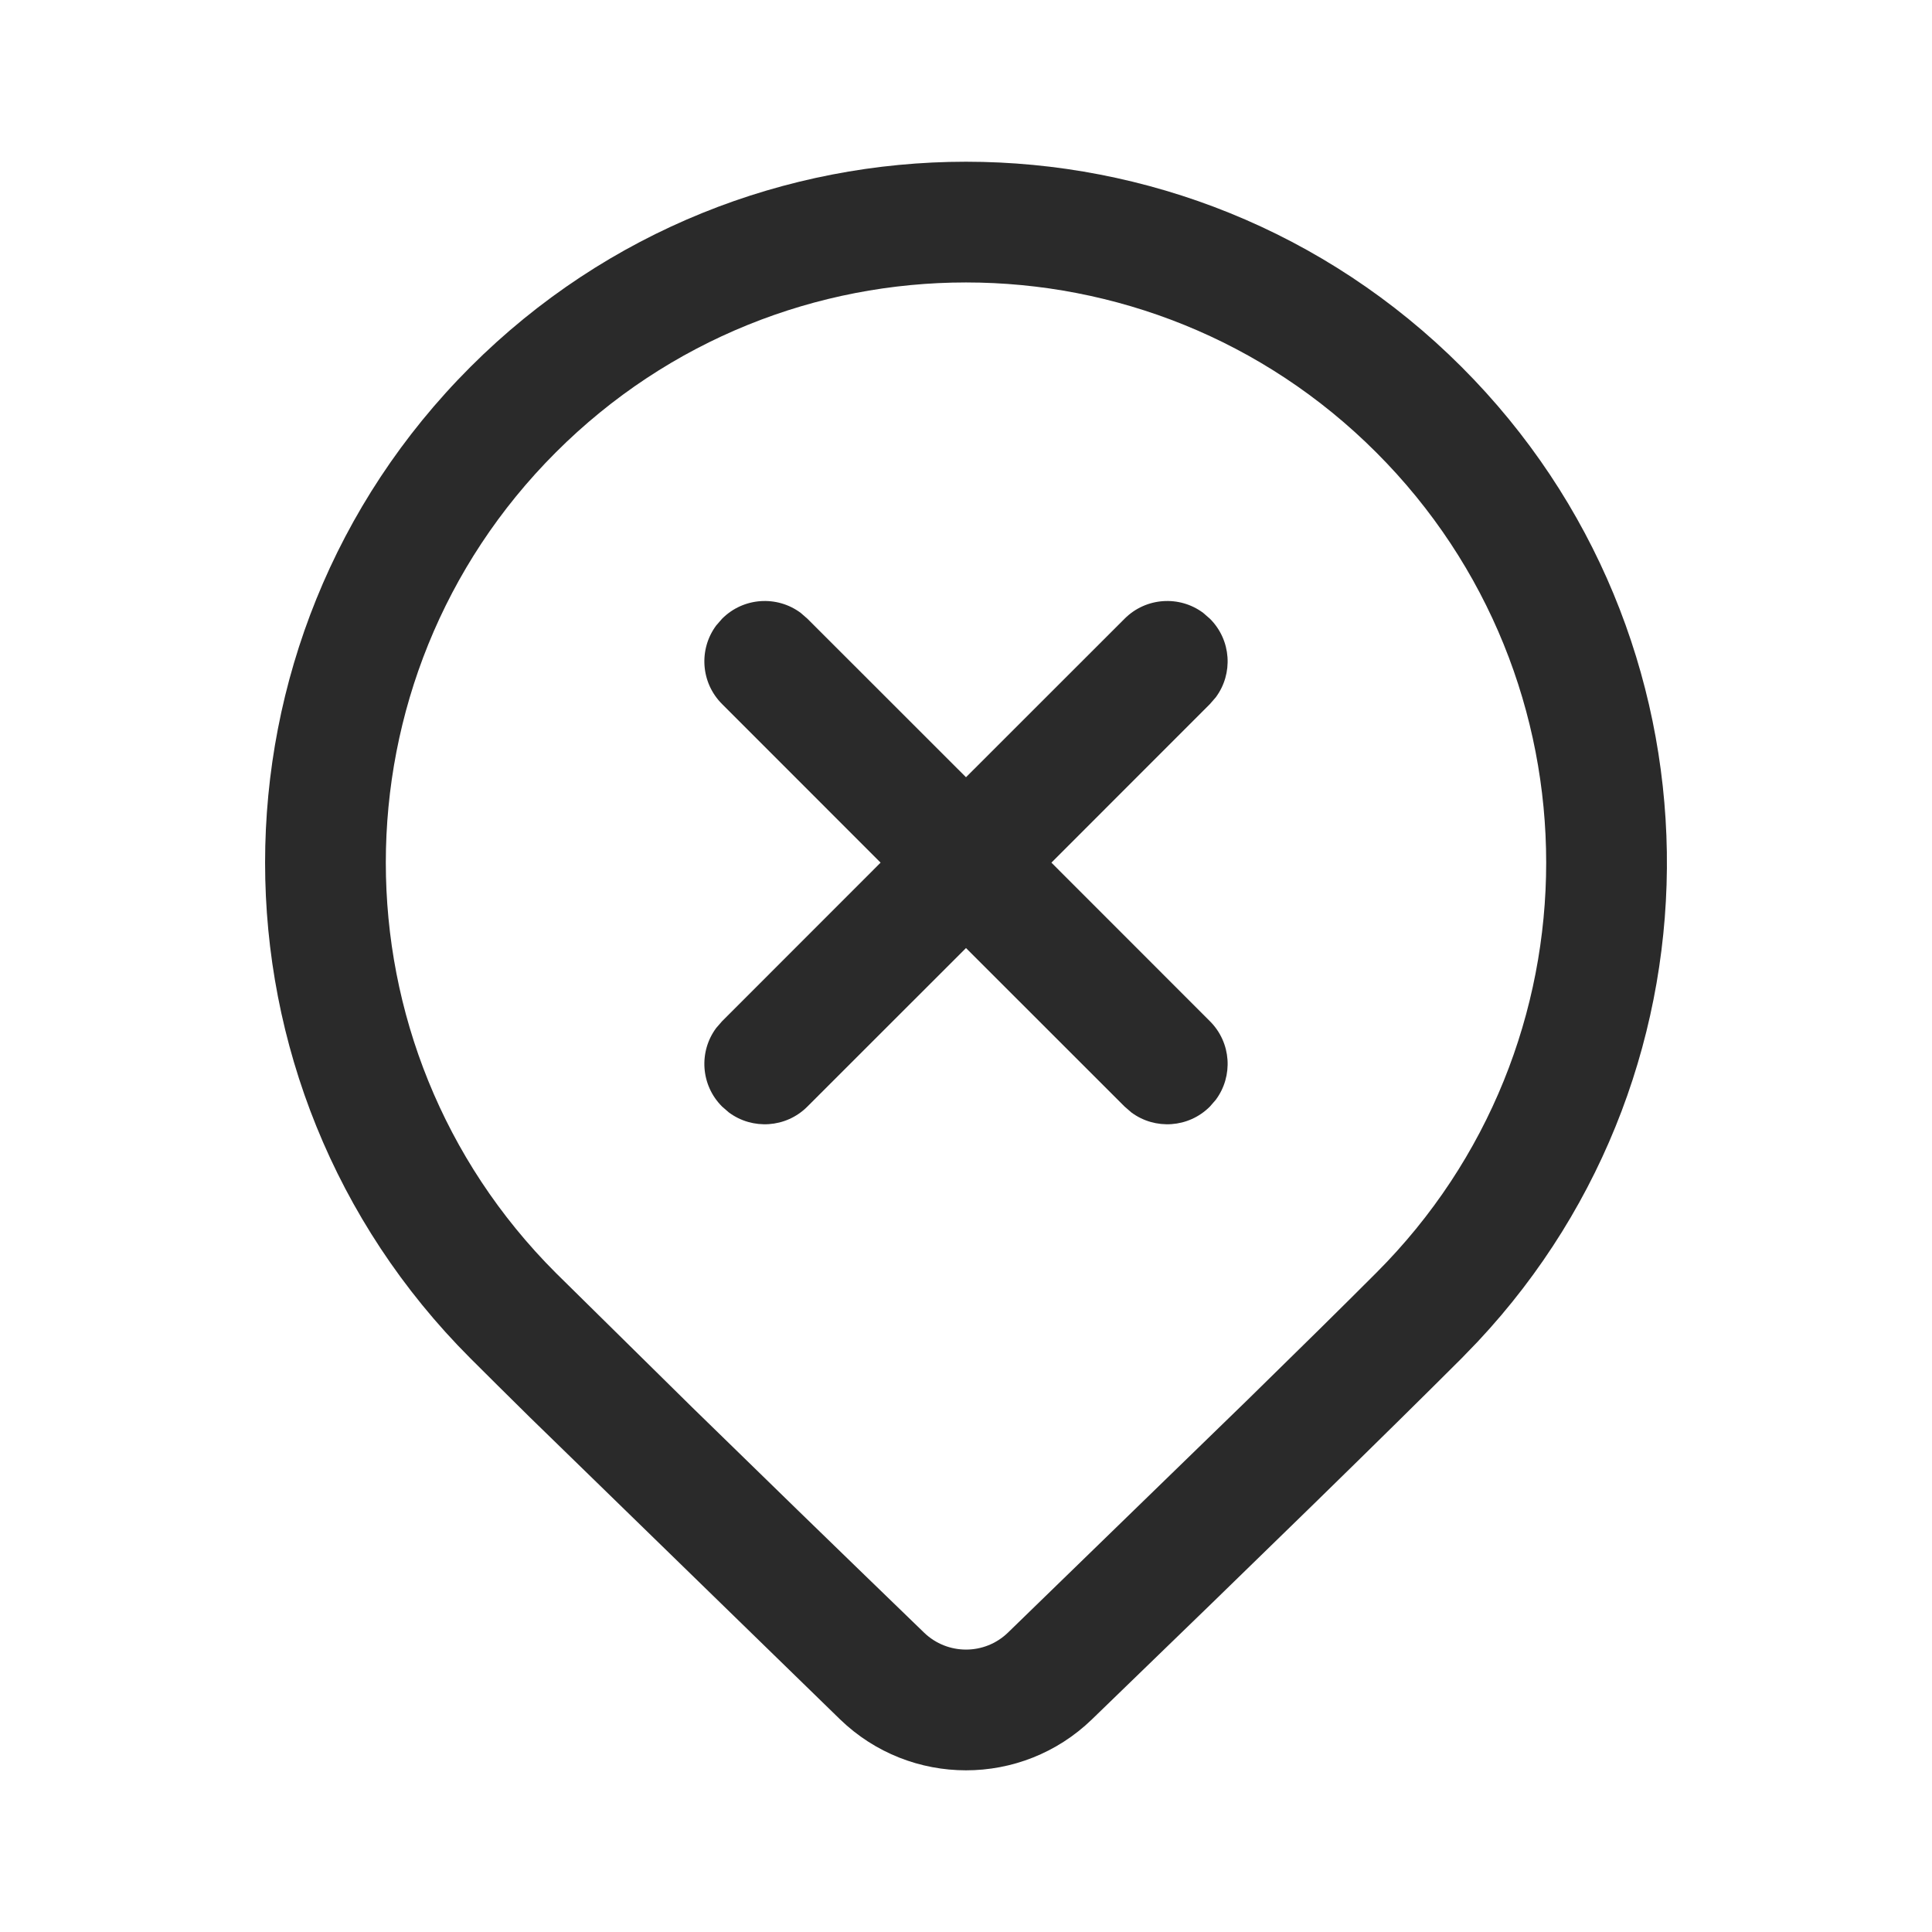 <svg width="24" height="24" viewBox="0 0 24 24" fill="none" xmlns="http://www.w3.org/2000/svg">
<path d="M5.843 4.559C9.243 1.159 14.757 1.159 18.157 4.559C21.489 7.891 21.556 13.253 18.357 16.666L18.157 16.873C17.242 17.788 15.712 19.283 13.564 21.359C12.692 22.203 11.308 22.202 10.436 21.359L6.586 17.61C6.302 17.33 6.054 17.084 5.843 16.873C2.443 13.473 2.443 7.96 5.843 4.559ZM17.096 5.62C14.282 2.805 9.718 2.805 6.904 5.62C4.089 8.434 4.089 12.998 6.904 15.812L8.6 17.484C9.383 18.249 10.342 19.182 11.479 20.281C11.77 20.562 12.231 20.562 12.521 20.281L15.496 17.391C16.154 16.747 16.688 16.221 17.096 15.812C19.911 12.998 19.911 8.434 17.096 5.62ZM14.946 7.613L15.03 7.686C15.297 7.952 15.321 8.369 15.103 8.662L15.03 8.746L13.061 10.716L15.03 12.686C15.297 12.952 15.321 13.369 15.103 13.662L15.03 13.746C14.764 14.013 14.347 14.037 14.054 13.819L13.97 13.746L12 11.777L10.03 13.746C9.764 14.013 9.347 14.037 9.054 13.819L8.97 13.746C8.703 13.48 8.679 13.063 8.897 12.77L8.97 12.686L10.939 10.716L8.97 8.746C8.703 8.48 8.679 8.063 8.897 7.77L8.97 7.686C9.236 7.419 9.653 7.395 9.946 7.613L10.03 7.686L12 9.655L13.97 7.686C14.236 7.419 14.653 7.395 14.946 7.613Z" fill="#2A2A2A"/>
</svg>
